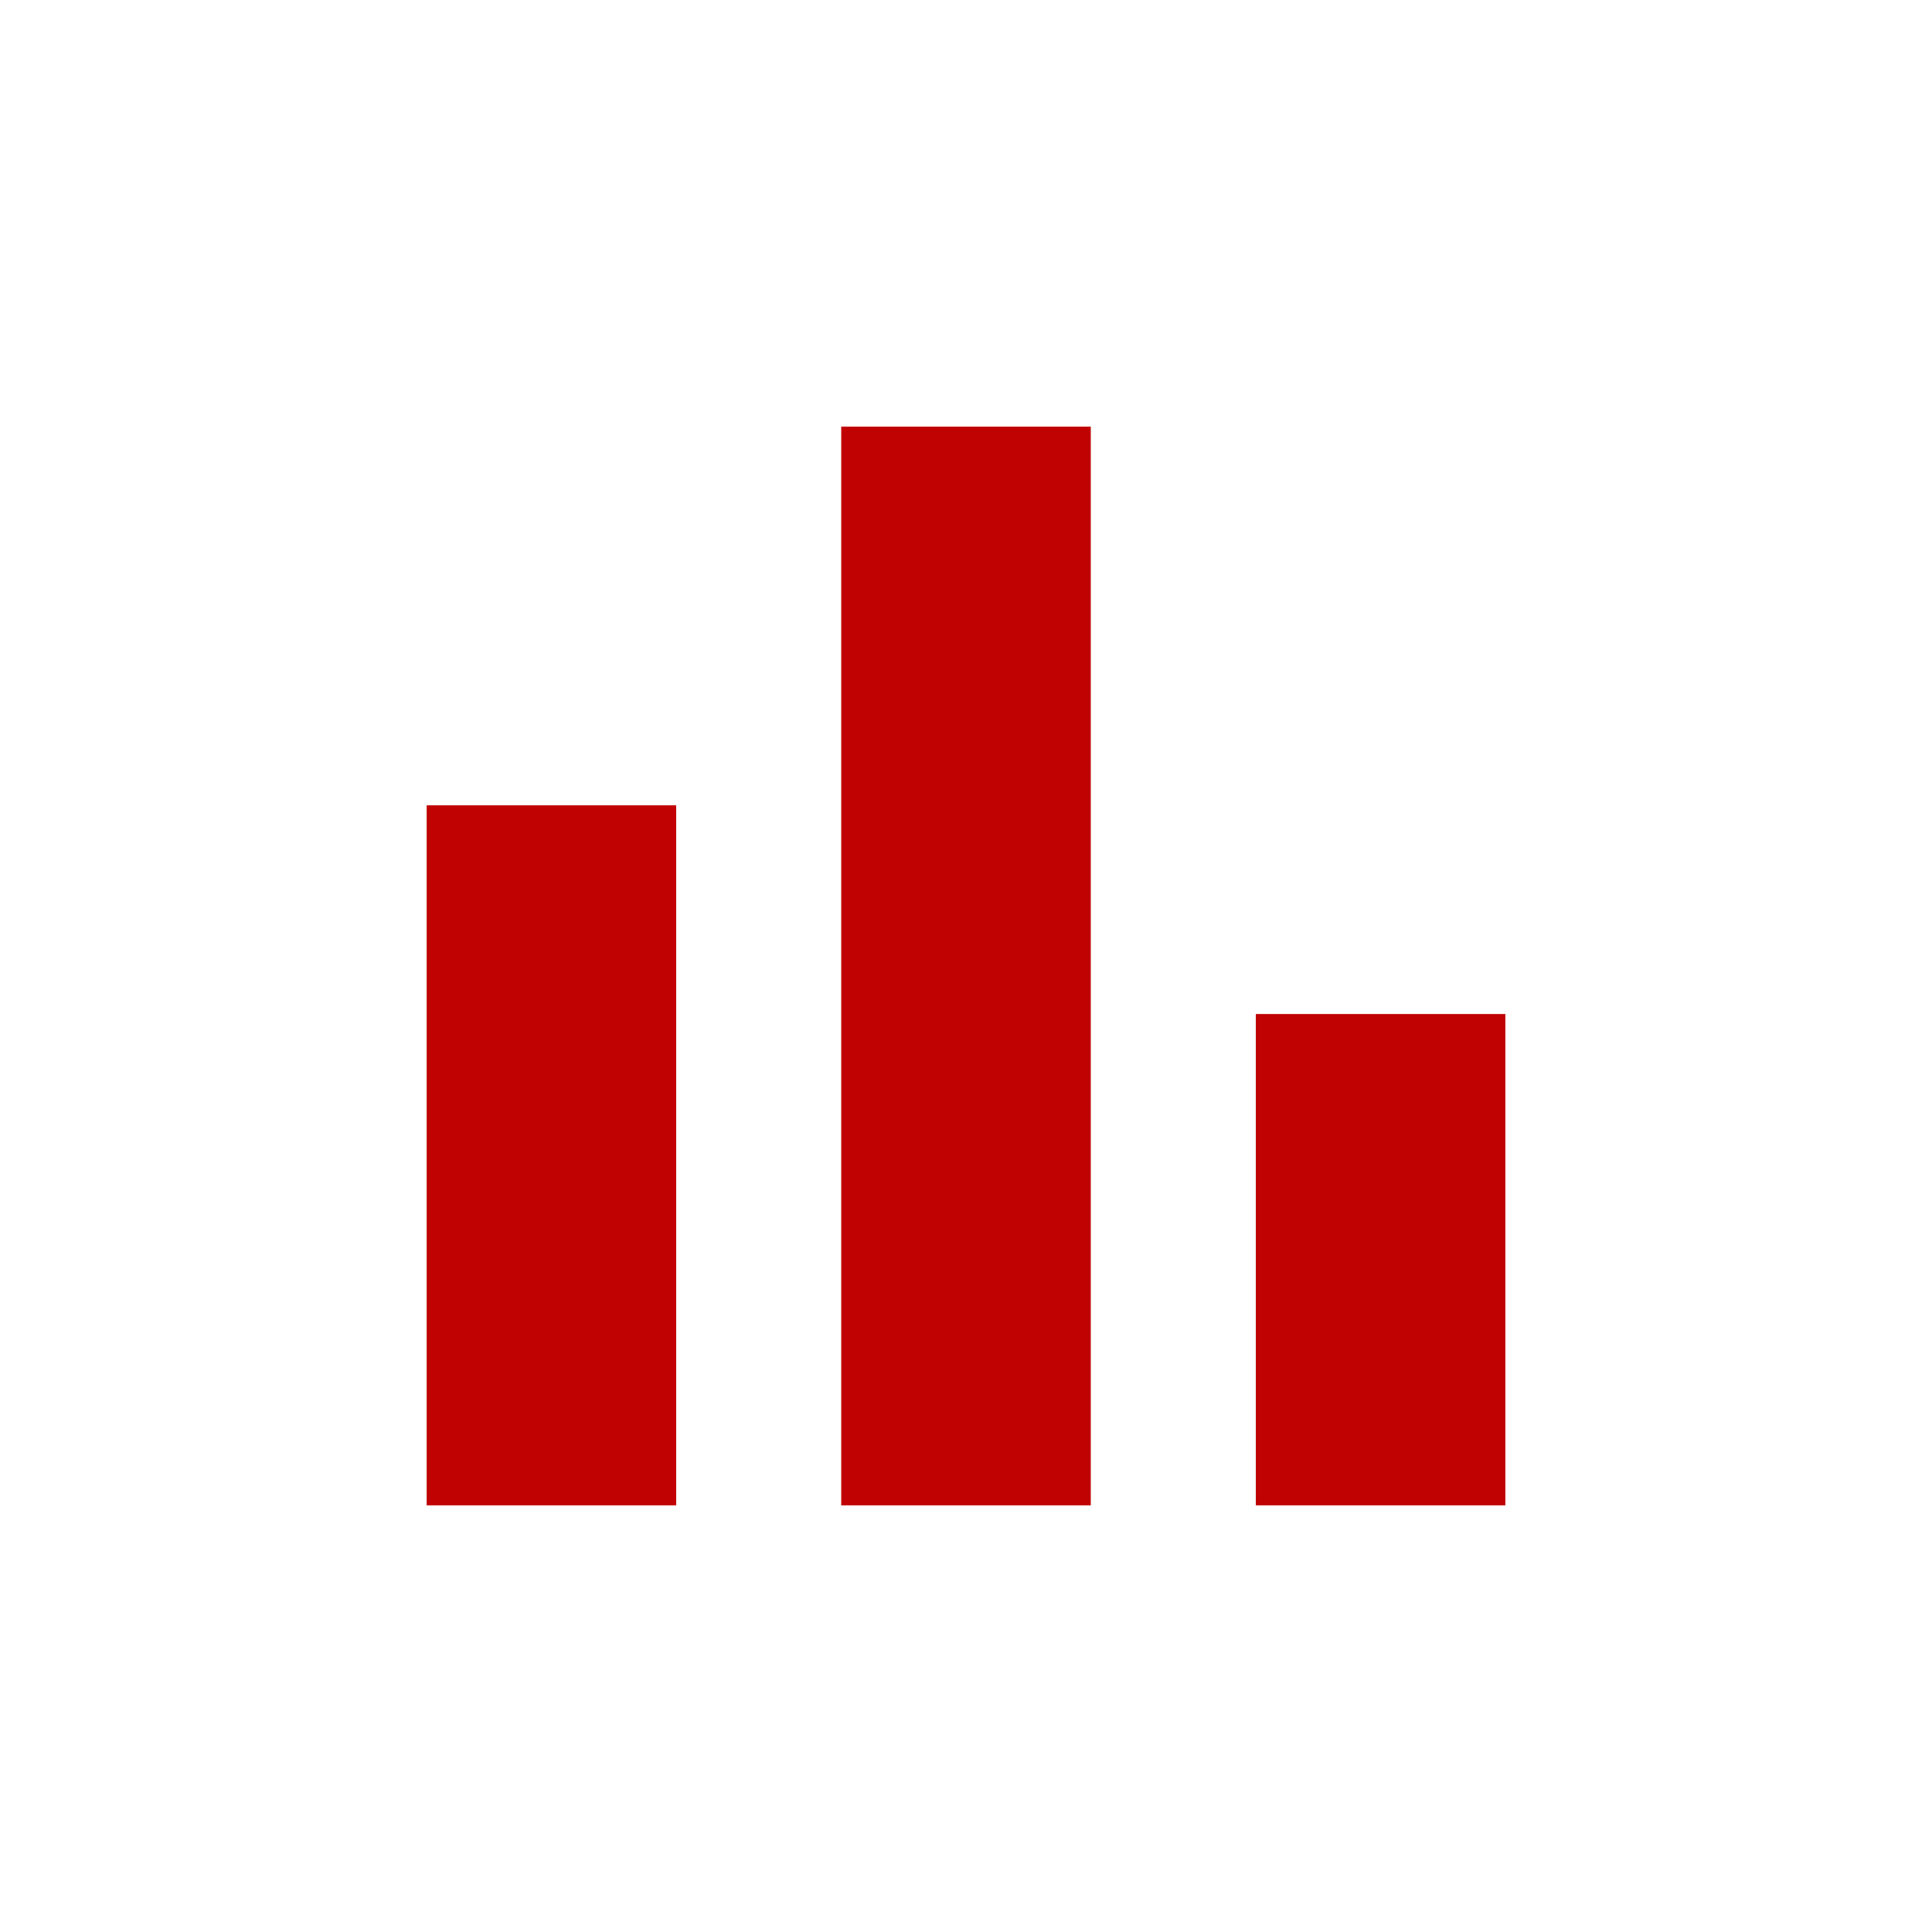 <svg xmlns="http://www.w3.org/2000/svg" height="28px" viewBox="0 -960 960 960" width="28px" fill="#c10202"><path d="M624-212v-244.15h124V-212H624Zm-206 0v-536h124v536H418Zm-206 0v-347.84h124V-212H212Z"/></svg>